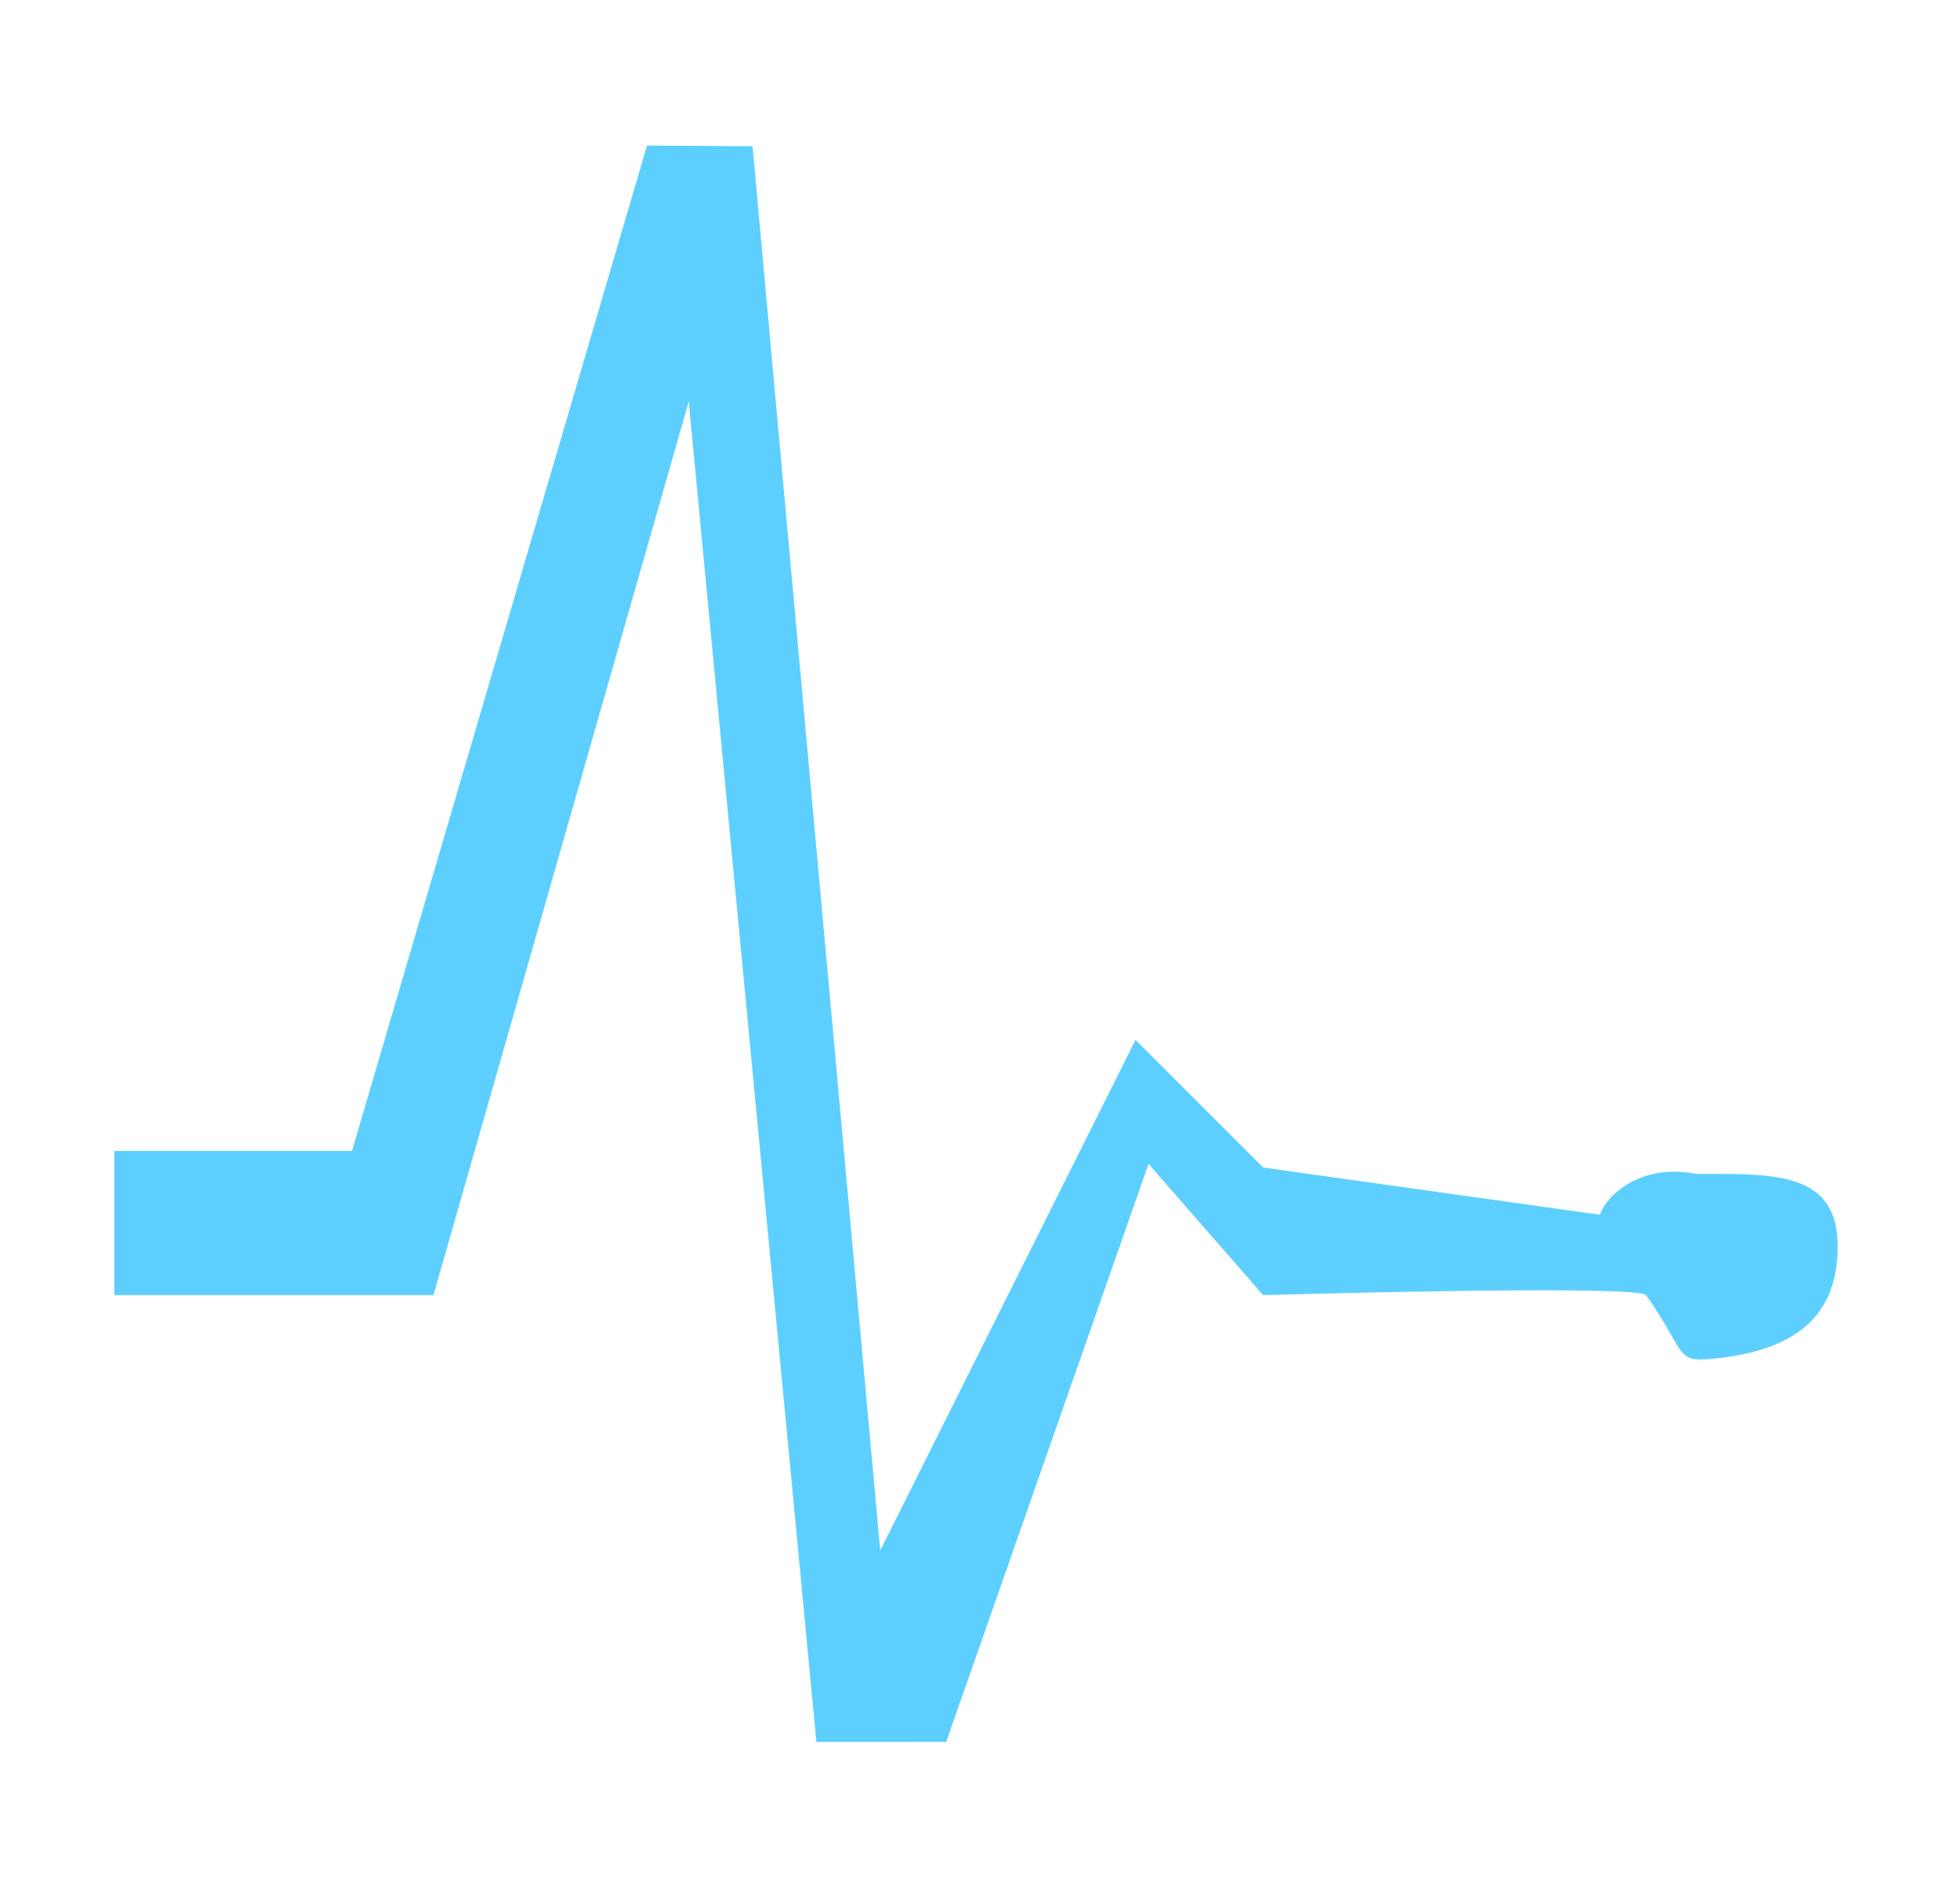 <?xml version="1.0" standalone="no"?><!DOCTYPE svg PUBLIC "-//W3C//DTD SVG 1.1//EN" "http://www.w3.org/Graphics/SVG/1.1/DTD/svg11.dtd"><svg t="1750592102427" class="icon" viewBox="0 0 1063 1024" version="1.1" xmlns="http://www.w3.org/2000/svg" p-id="12240" xmlns:xlink="http://www.w3.org/1999/xlink" width="207.617" height="200"><path d="M919.804 636.616c-30.427-6.023-48.877 12.115-52.096 22.154L685.077 633.154l-69.231-69.231-138.461 276.923-69.231-761.539L350.9 78.927 190.907 624.154H62v78.231h173.077l138.461-484.616 69.231 726.923 70.408-0.035 109.731-313.443L685.077 702.384s202.084-5.954 207.693 0c21.565 30.773 15.819 36.277 34.615 34.615 42.265-3.738 69.265-20.077 69.265-60.923 0-40.985-34.408-39.462-76.846-39.462" fill="#5dcfff" p-id="12241"></path></svg>